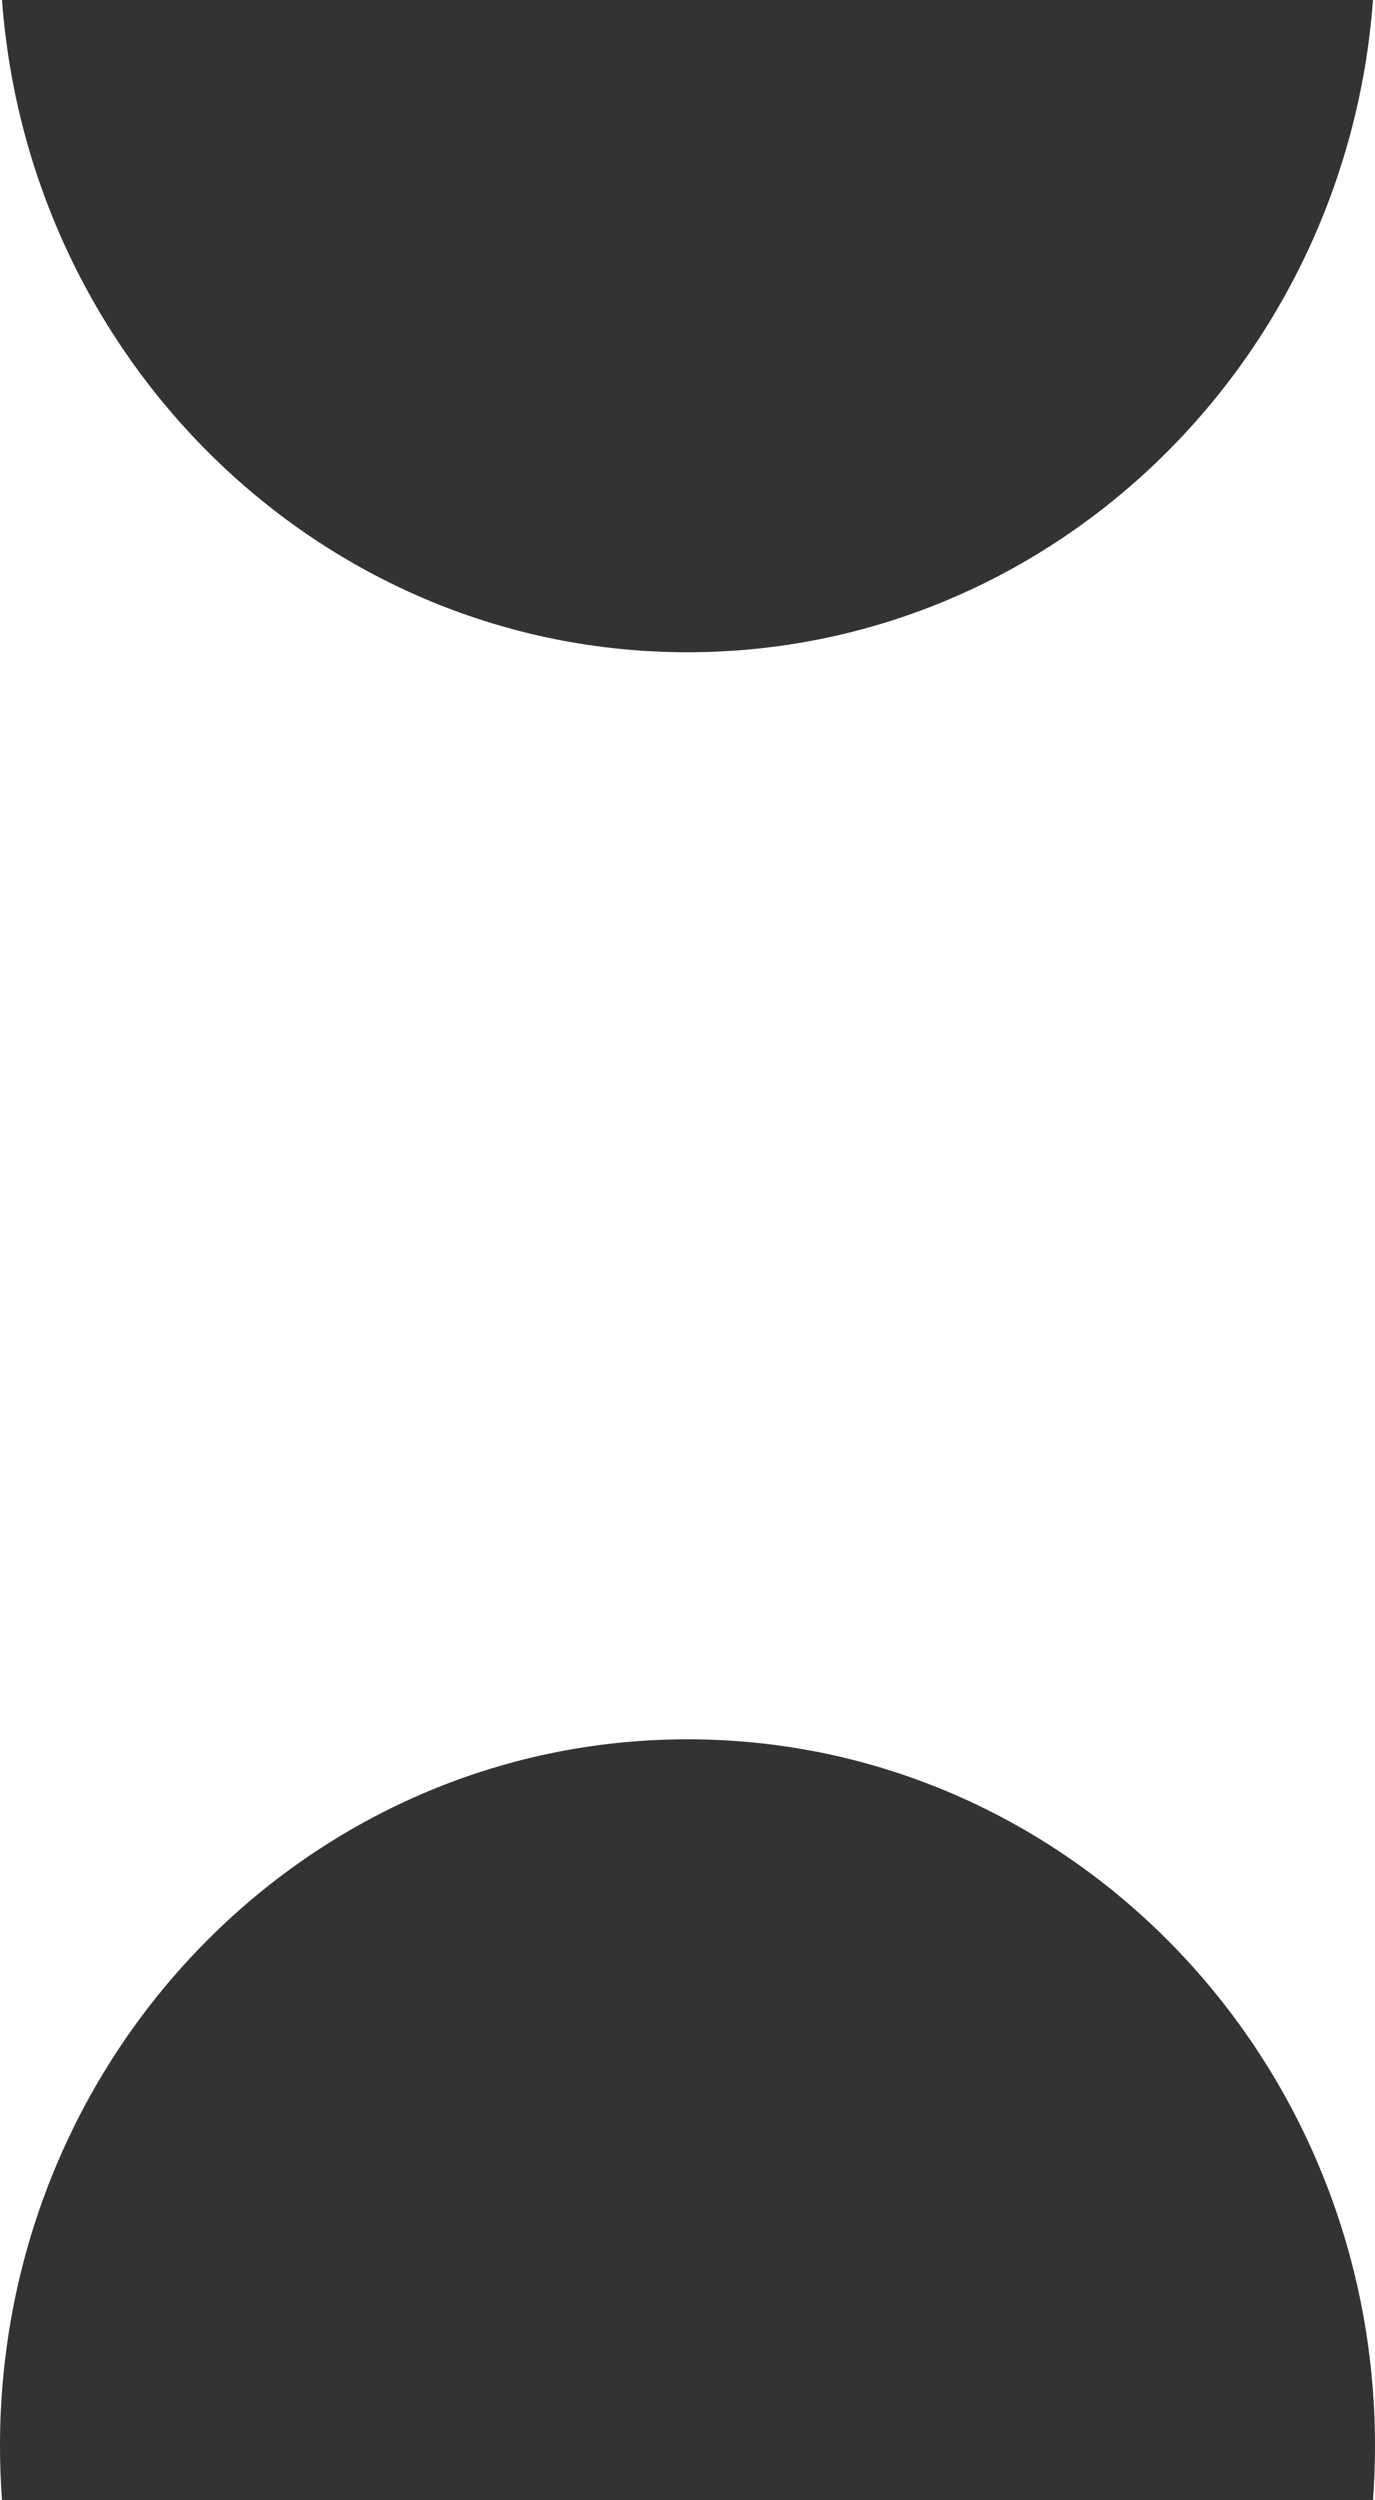 <svg width="22" height="40" viewBox="0 0 22 40" fill="none" xmlns="http://www.w3.org/2000/svg">
<rect x="0" y="0" width="22" height="40" fill="#333333" stroke="none"/>
<path fill-rule="evenodd" clip-rule="evenodd" d="M0.032 -9.60249e-07C0.464 5.837 5.21 10.435 11 10.435C16.79 10.435 21.536 5.837 21.968 -1.40141e-09L22 0L22 39.13C22 32.887 17.075 27.826 11 27.826C4.925 27.826 -1.43755e-06 32.887 -1.71045e-06 39.13L0 -9.61651e-07L0.032 -9.60249e-07ZM-1.71045e-06 39.13C-1.72323e-06 39.423 0.011 39.713 0.032 40L-3.6558e-06 40L-1.71045e-06 39.13ZM22 39.13L22 40L21.968 40C21.989 39.713 22 39.423 22 39.13Z" fill="white"/>
</svg>
